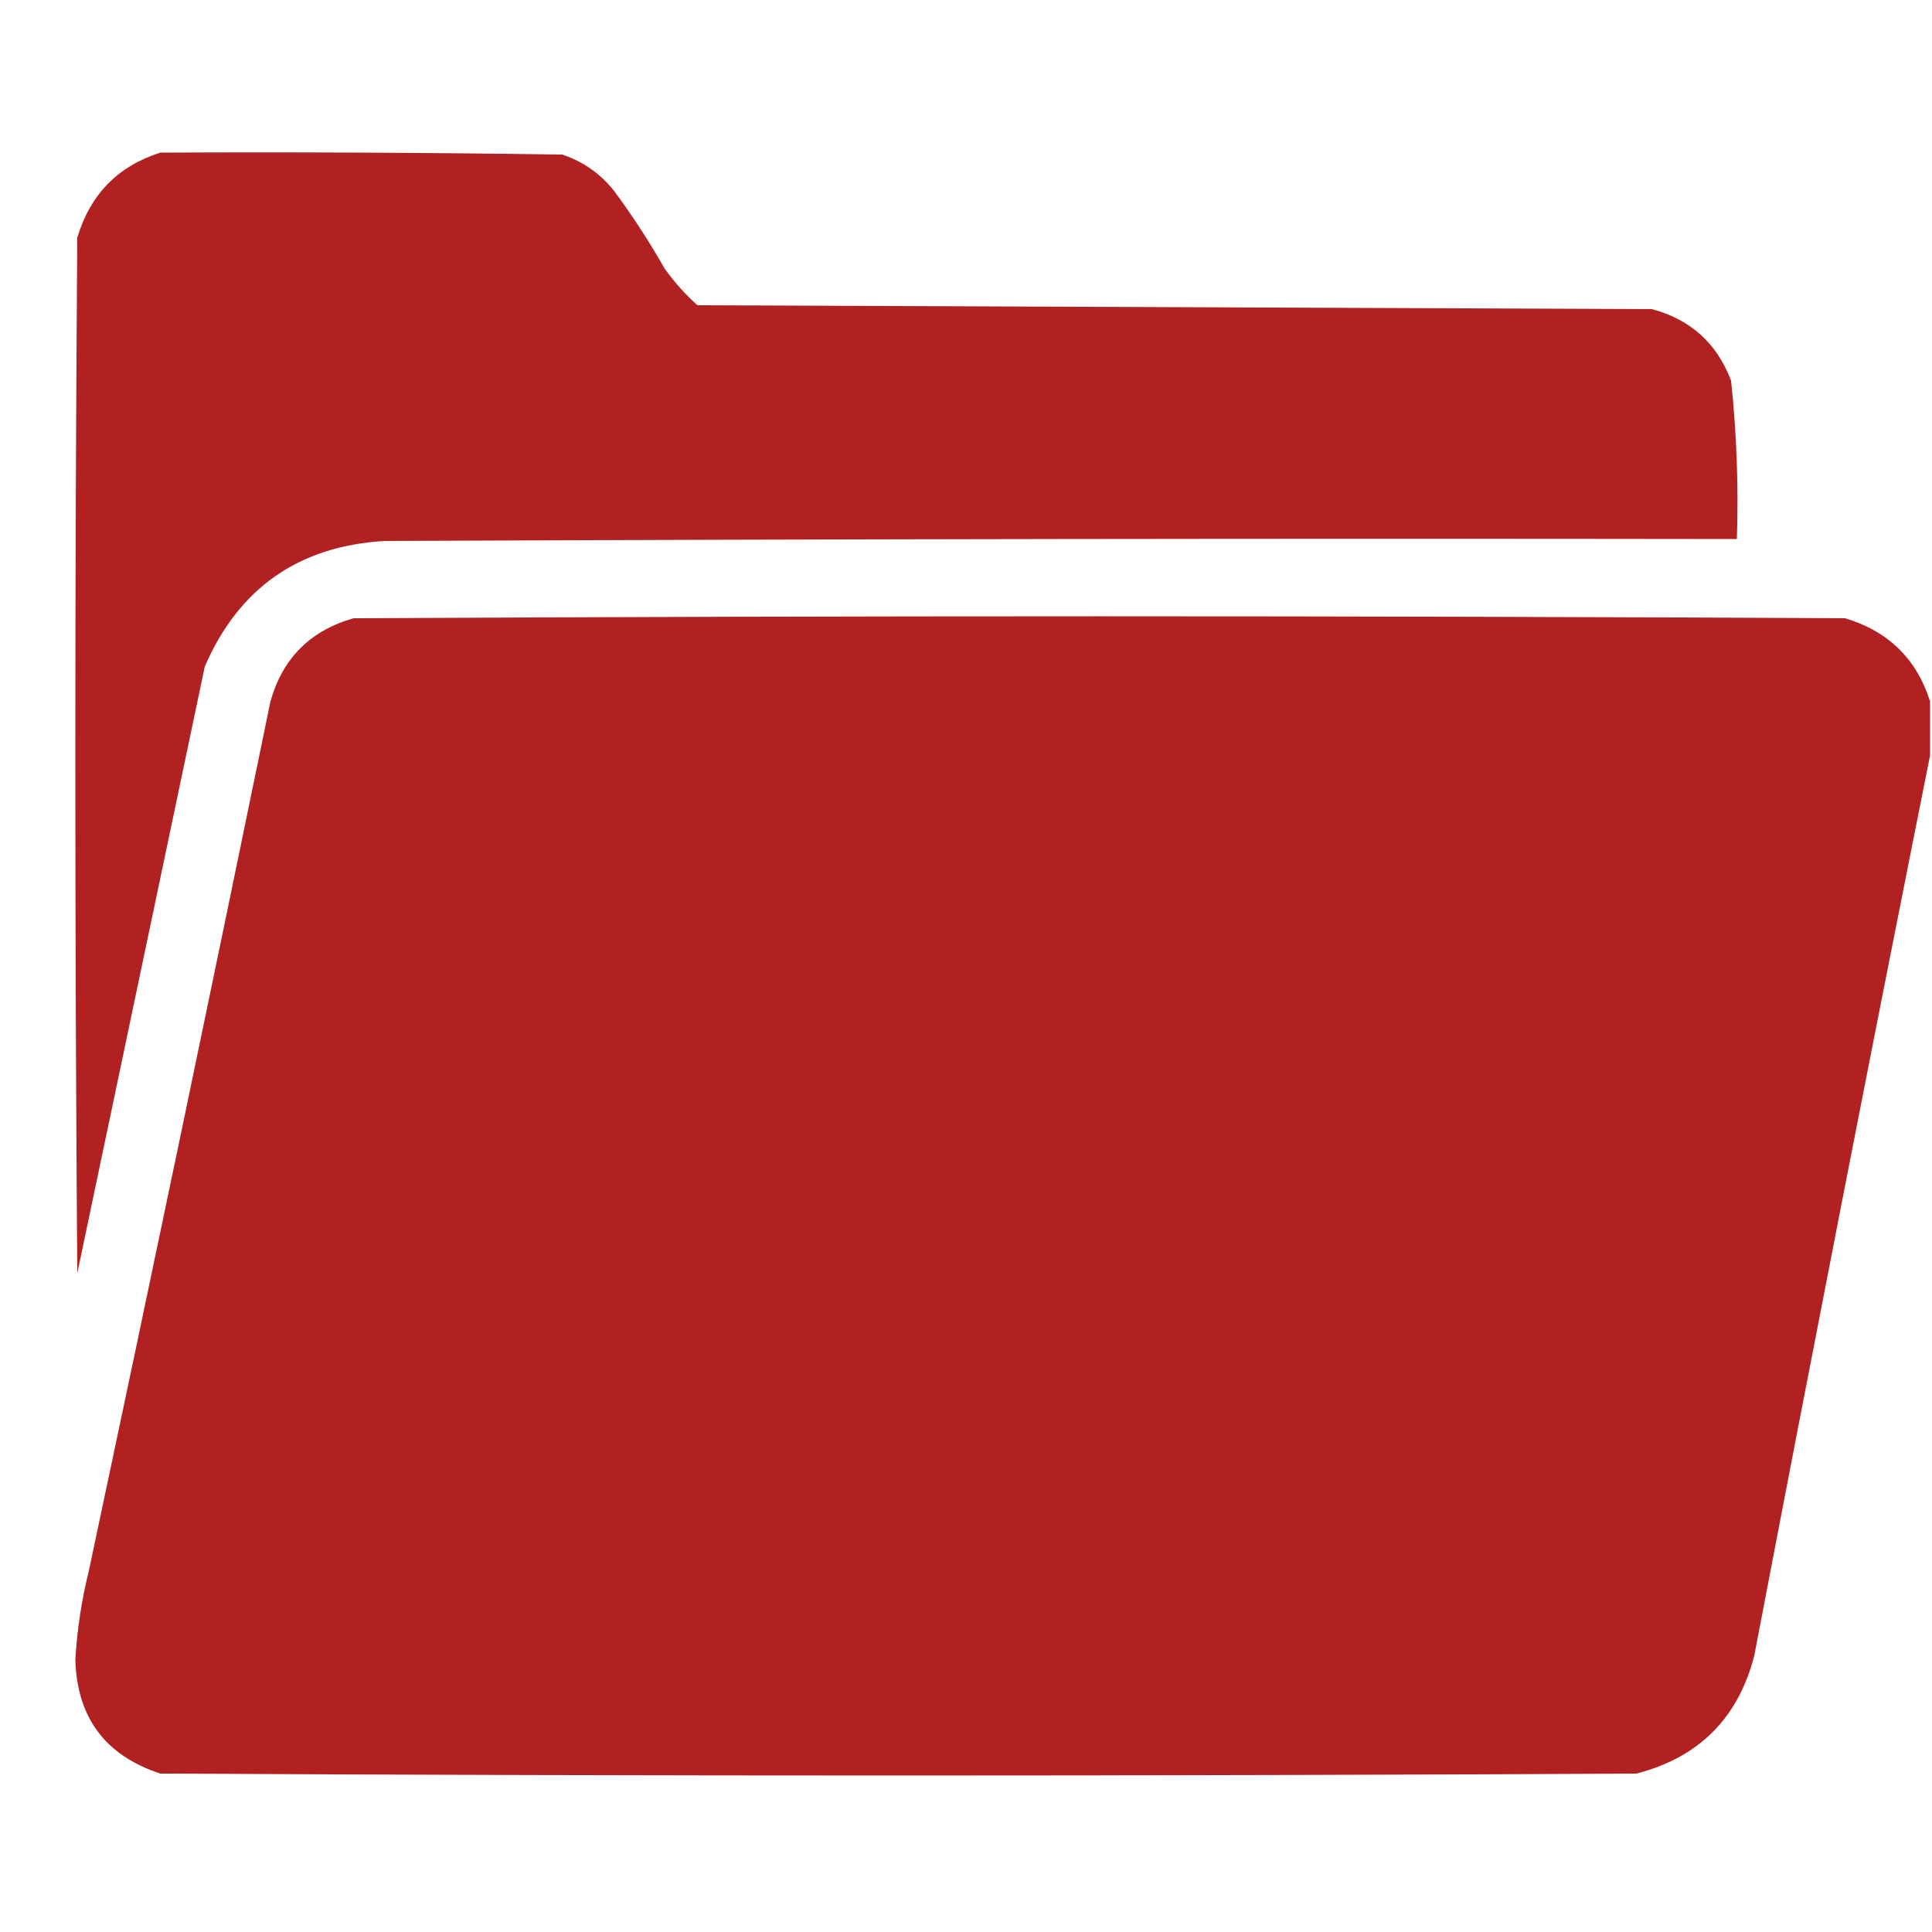 <?xml version="1.0" encoding="UTF-8"?>
<!DOCTYPE svg PUBLIC "-//W3C//DTD SVG 1.1//EN" "http://www.w3.org/Graphics/SVG/1.1/DTD/svg11.dtd">
<svg xmlns="http://www.w3.org/2000/svg" version="1.1" width="500px" height="500px" style="shape-rendering:geometricPrecision; text-rendering:geometricPrecision; image-rendering:optimizeQuality; fill-rule:evenodd; clip-rule:evenodd" xmlns:xlink="http://www.w3.org/1999/xlink">
<g><path style="opacity:0.996" fill="#b22121" d="M 41.5,39.5 C 76.168,39.333 110.835,39.5 145.5,40C 150.929,41.802 155.429,44.969 159,49.5C 163.727,55.897 168.06,62.564 172,69.5C 174.52,73.016 177.353,76.183 180.5,79C 262.833,79.333 345.167,79.667 427.5,80C 437.503,82.67 444.336,88.837 448,98.5C 449.446,112.093 449.946,125.76 449.5,139.5C 332.833,139.333 216.166,139.5 99.5,140C 77.301,141.342 61.801,152.176 53,172.5C 42.002,224.822 31.002,277.155 20,329.5C 19.333,240.167 19.333,150.833 20,61.5C 23.35,50.318 30.517,42.984 41.5,39.5 Z"/></g>
<g><path style="opacity:0.998" fill="#b22121" d="M 499.5,181.5 C 499.5,186.167 499.5,190.833 499.5,195.5C 484.04,272.972 468.873,350.639 454,428.5C 449.825,444.675 439.658,454.842 423.5,459C 296.167,459.667 168.833,459.667 41.5,459C 27.249,454.334 19.916,444.501 19.5,429.5C 19.953,421.732 21.12,414.066 23,406.5C 38.923,331.549 54.59,256.549 70,181.5C 73.14,170.36 80.307,163.193 91.5,160C 220.167,159.333 348.833,159.333 477.5,160C 488.682,163.35 496.016,170.517 499.5,181.5 Z"/></g>
</svg>
